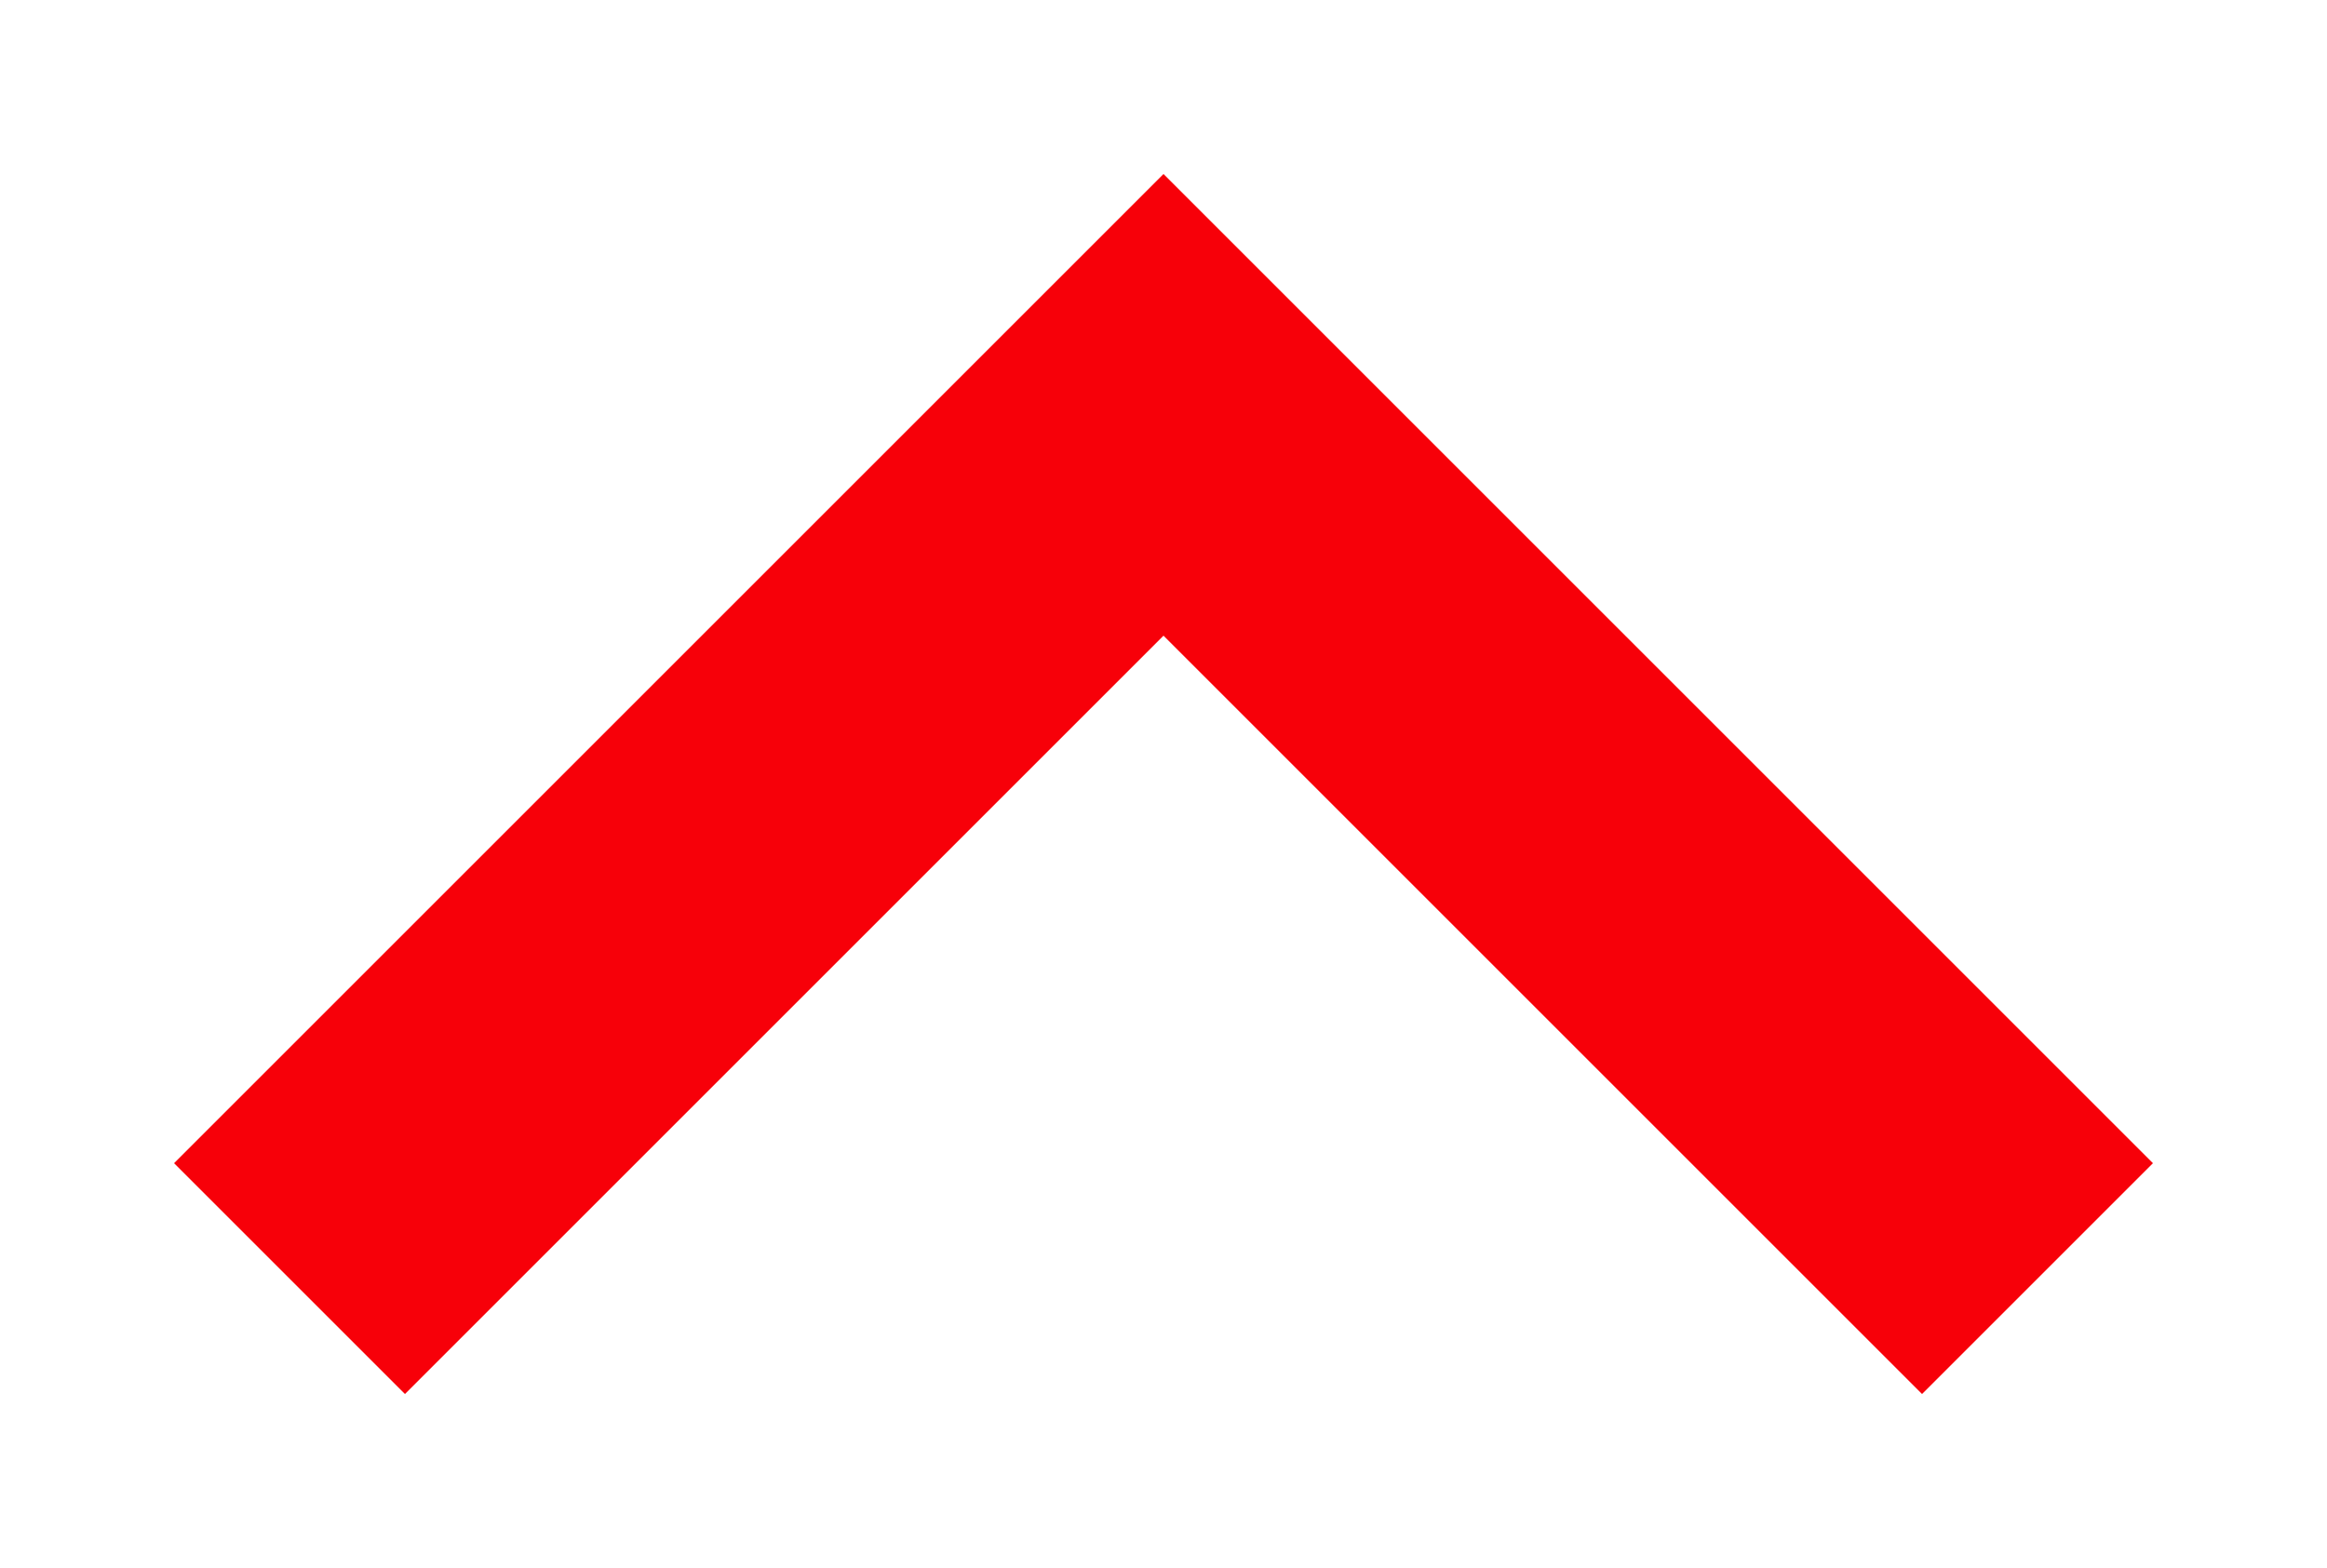 <svg xmlns="http://www.w3.org/2000/svg" width="33.088" height="22.302" viewBox="0 0 33.088 22.302"><defs></defs><path fill="#f70009" class="a" d="M19.352,30.855,8.566,20.069,19.352,9.283,16.069,6,2,20.069,16.069,34.138Z" transform="translate(36.613 0.475) rotate(90)"/></svg>